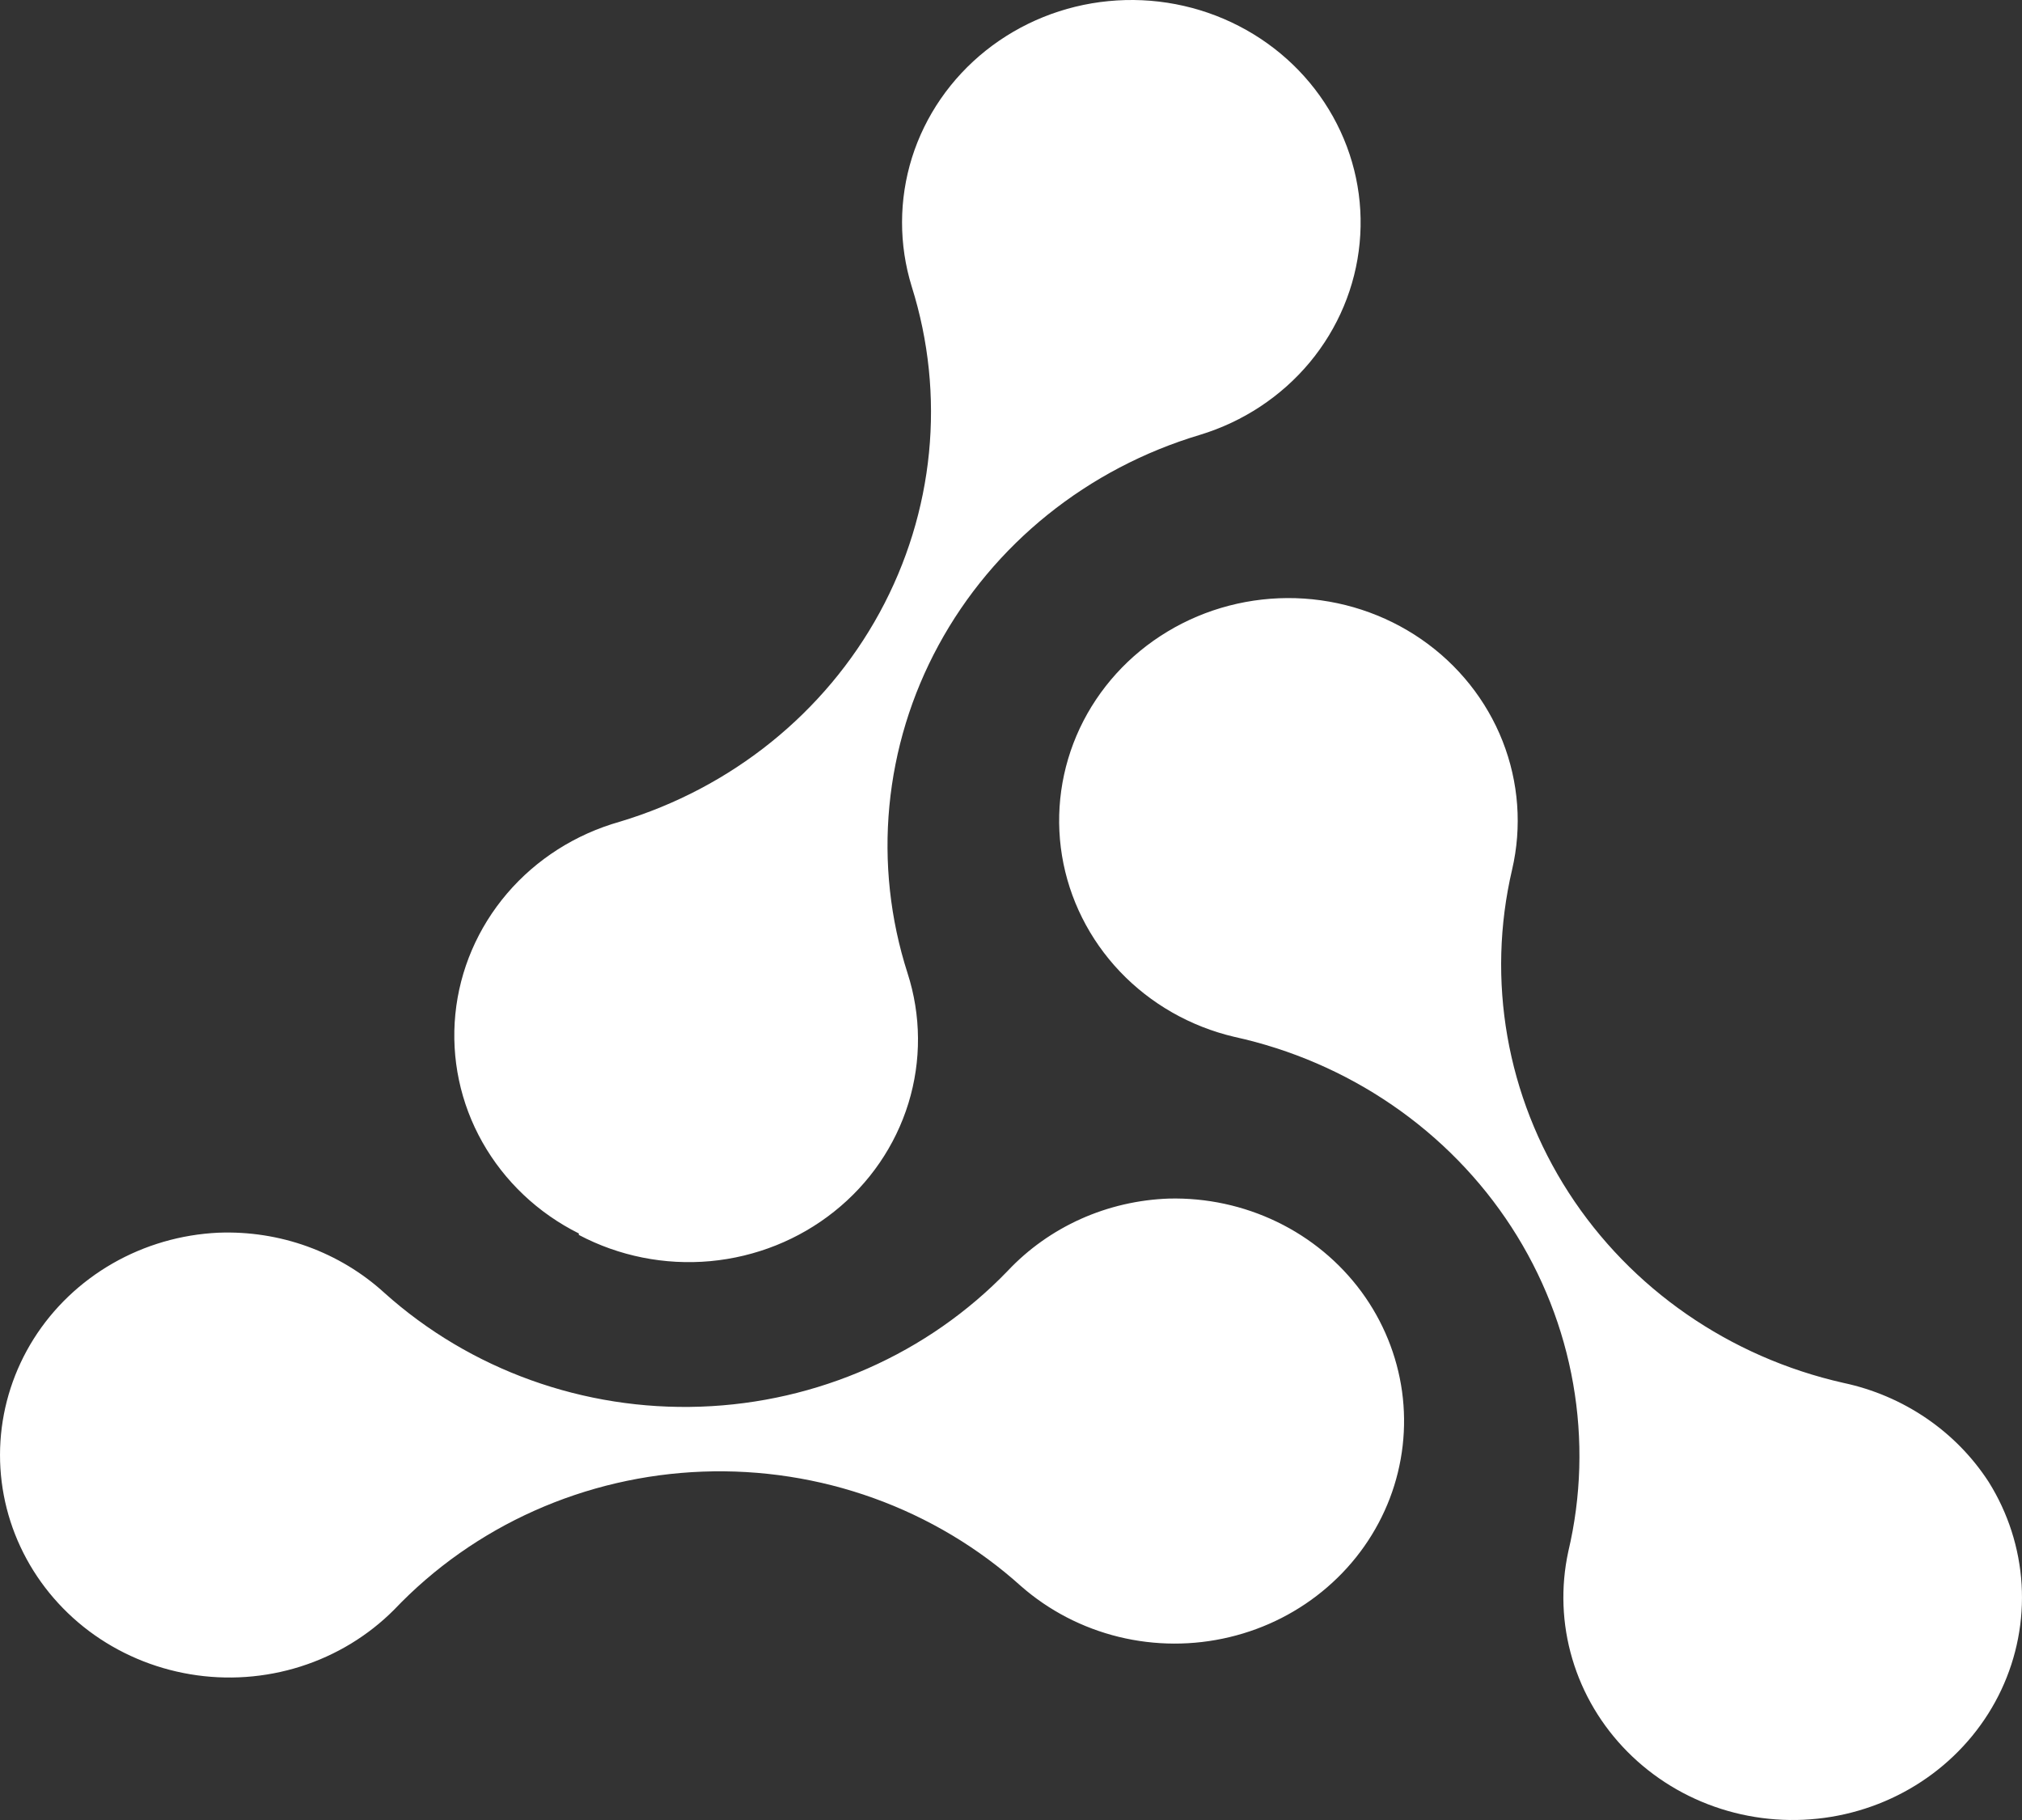 <svg width="40" height="36" viewBox="0 0 40 36" fill="none" xmlns="http://www.w3.org/2000/svg">
<rect x="0" y="0" width="40" height="36" fill="#333333" stroke="none"/>
<path fill-rule="evenodd" clip-rule="evenodd" d="M11.451 24.427C12.245 24.847 13.15 25.028 14.05 24.946C14.95 24.863 15.804 24.522 16.502 23.965C17.201 23.409 17.712 22.662 17.971 21.822C18.229 20.981 18.223 20.085 17.953 19.248C17.61 18.18 17.488 17.058 17.594 15.944C17.7 14.831 18.03 13.749 18.568 12.76C19.105 11.771 19.838 10.895 20.725 10.181C21.612 9.468 22.635 8.931 23.736 8.602C24.59 8.343 25.346 7.844 25.909 7.169C26.471 6.493 26.815 5.671 26.897 4.807C26.98 3.942 26.797 3.073 26.371 2.309C25.946 1.545 25.297 0.92 24.506 0.513C23.716 0.106 22.819 -0.065 21.929 0.022C21.038 0.108 20.194 0.449 19.502 1C18.811 1.551 18.302 2.288 18.041 3.118C17.781 3.949 17.779 4.836 18.036 5.668C18.712 7.815 18.483 10.134 17.401 12.118C16.318 14.102 14.47 15.59 12.26 16.254C11.388 16.5 10.611 16.994 10.032 17.672C9.452 18.351 9.095 19.182 9.008 20.06C8.921 20.937 9.107 21.82 9.543 22.593C9.979 23.366 10.643 23.995 11.451 24.398V24.427ZM39.341 29.313C39.02 28.818 38.601 28.389 38.107 28.053C37.614 27.717 37.057 27.479 36.468 27.354C34.214 26.846 32.26 25.492 31.032 23.59C29.804 21.687 29.401 19.39 29.913 17.201C30.11 16.355 30.044 15.471 29.725 14.66C29.406 13.85 28.847 13.149 28.119 12.646C27.391 12.143 26.526 11.86 25.632 11.832C24.739 11.805 23.857 12.034 23.097 12.492C22.337 12.949 21.734 13.614 21.362 14.403C20.991 15.192 20.868 16.07 21.009 16.927C21.15 17.783 21.549 18.58 22.155 19.218C22.761 19.855 23.548 20.305 24.417 20.509C25.541 20.755 26.603 21.214 27.544 21.86C28.485 22.505 29.285 23.324 29.899 24.27C30.513 25.216 30.928 26.27 31.121 27.372C31.314 28.474 31.282 29.603 31.024 30.692C30.872 31.395 30.899 32.123 31.104 32.813C31.308 33.503 31.683 34.134 32.196 34.651C32.709 35.168 33.344 35.556 34.047 35.78C34.75 36.004 35.498 36.058 36.228 35.937C36.957 35.816 37.645 35.524 38.231 35.086C38.817 34.648 39.284 34.078 39.591 33.425C39.898 32.771 40.035 32.055 39.992 31.339C39.948 30.622 39.725 29.927 39.341 29.313ZM21.381 24.111C21.928 23.866 22.521 23.729 23.124 23.708C23.865 23.69 24.599 23.848 25.263 24.169C25.926 24.489 26.498 24.963 26.93 25.548C27.361 26.133 27.637 26.812 27.736 27.524C27.834 28.237 27.751 28.963 27.494 29.637C27.236 30.312 26.812 30.915 26.259 31.393C25.706 31.872 25.041 32.212 24.321 32.383C23.601 32.555 22.849 32.553 22.13 32.377C21.412 32.201 20.749 31.857 20.199 31.375C19.354 30.614 18.363 30.022 17.282 29.633C16.201 29.244 15.052 29.066 13.9 29.109C12.749 29.152 11.617 29.415 10.57 29.883C9.523 30.351 8.582 31.015 7.8 31.837C7.286 32.354 6.649 32.741 5.946 32.964C5.242 33.187 4.493 33.24 3.763 33.117C3.034 32.995 2.346 32.701 1.76 32.262C1.175 31.822 0.709 31.25 0.404 30.596C0.098 29.941 -0.037 29.224 0.009 28.507C0.055 27.79 0.281 27.095 0.667 26.482C1.054 25.869 1.589 25.358 2.226 24.992C2.863 24.626 3.583 24.417 4.322 24.383C4.923 24.36 5.523 24.453 6.086 24.657C6.649 24.862 7.165 25.172 7.603 25.572C9.3 27.095 11.55 27.905 13.861 27.824C16.171 27.743 18.355 26.778 19.934 25.139C20.341 24.706 20.833 24.357 21.381 24.111Z" fill="white"/>
</svg>

